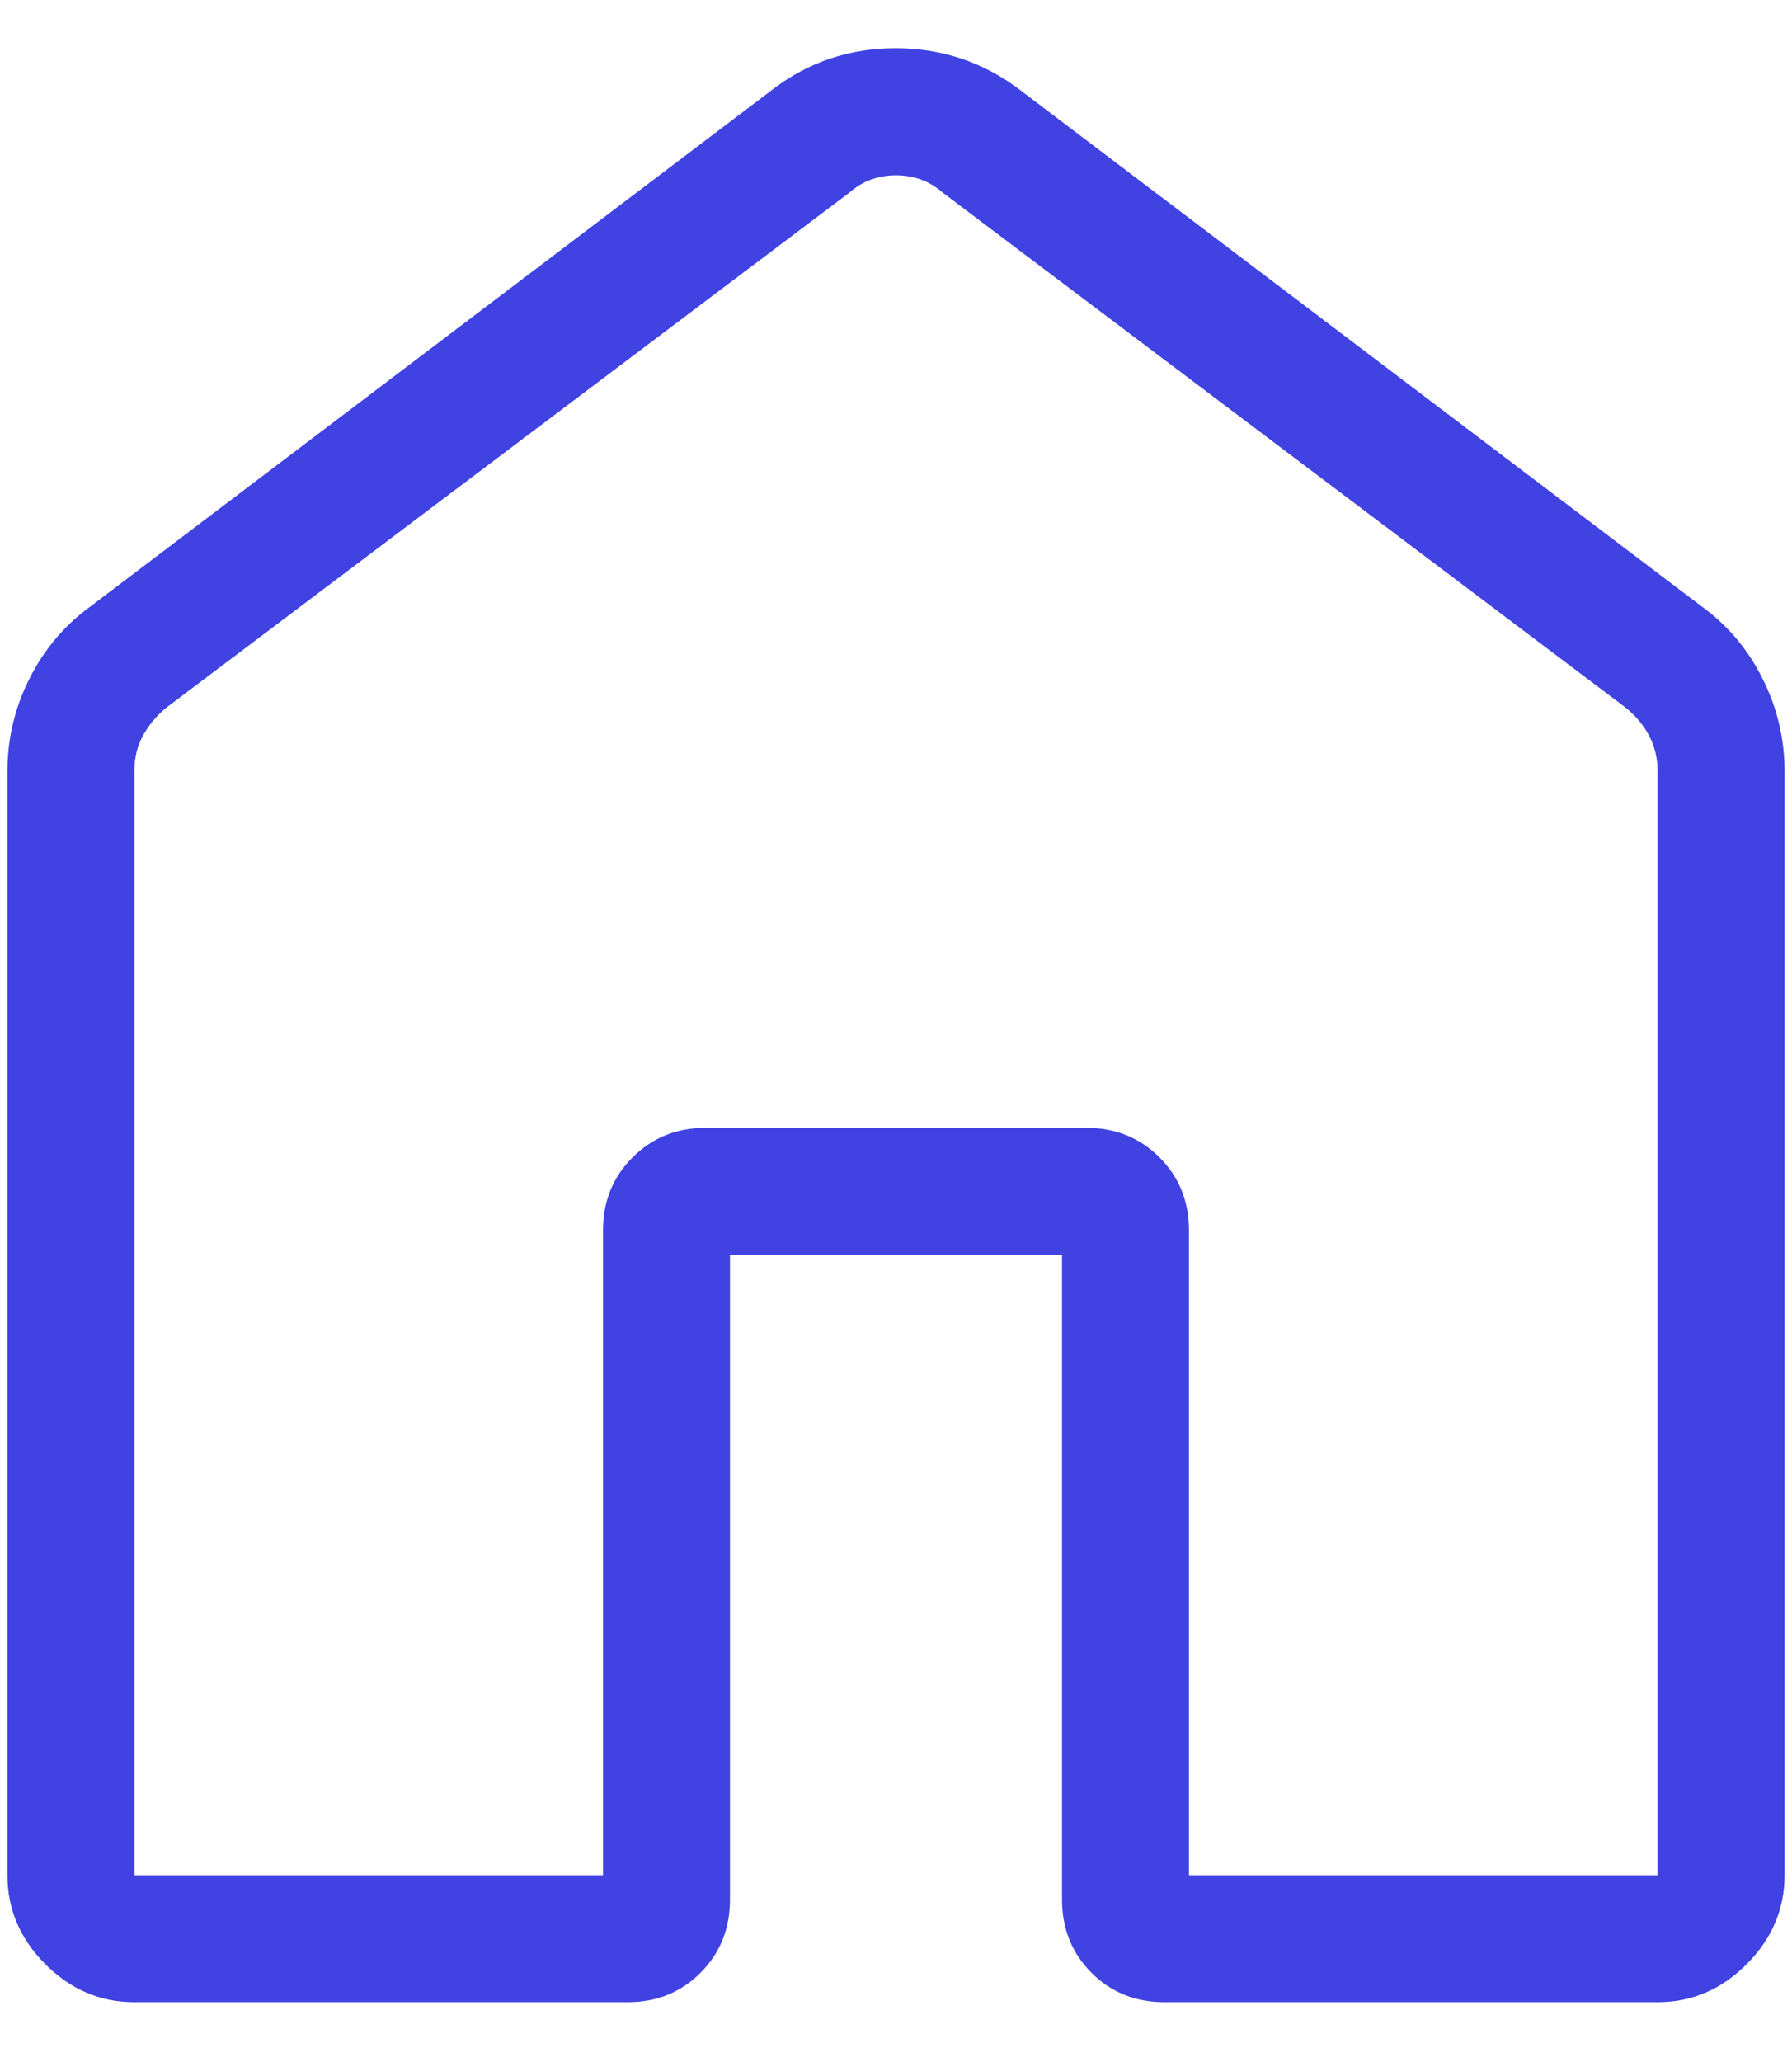 <svg width="20" height="23" viewBox="0 0 20 23" fill="none" xmlns="http://www.w3.org/2000/svg">
<path d="M1.5 20.917H6.73V13.724C6.73 13.4 6.84 13.129 7.06 12.91C7.279 12.69 7.551 12.58 7.875 12.58H12.125C12.449 12.58 12.721 12.69 12.941 12.91C13.16 13.129 13.27 13.4 13.27 13.724V20.917H18.5V8.603C18.5 8.458 18.468 8.325 18.405 8.206C18.342 8.087 18.255 7.983 18.146 7.895L10.518 2.146C10.373 2.019 10.2 1.956 10 1.956C9.8 1.956 9.627 2.019 9.483 2.146L1.854 7.895C1.745 7.985 1.659 8.089 1.595 8.206C1.531 8.323 1.499 8.456 1.5 8.603V20.917ZM0.083 20.917V8.603C0.083 8.24 0.164 7.897 0.327 7.573C0.489 7.249 0.713 6.982 0.998 6.773L8.627 0.995C9.027 0.69 9.483 0.538 9.996 0.538C10.508 0.538 10.967 0.69 11.373 0.995L19.001 6.771C19.288 6.981 19.511 7.248 19.673 7.573C19.835 7.897 19.917 8.24 19.917 8.603V20.917C19.917 21.296 19.775 21.627 19.493 21.91C19.211 22.192 18.88 22.333 18.5 22.333H12.998C12.673 22.333 12.401 22.224 12.182 22.005C11.963 21.785 11.853 21.513 11.853 21.189V13.998H8.147V21.189C8.147 21.514 8.037 21.785 7.818 22.005C7.599 22.224 7.328 22.333 7.004 22.333H1.5C1.12 22.333 0.789 22.192 0.507 21.91C0.224 21.627 0.083 21.296 0.083 20.917Z" fill="#4042E2"/>
</svg>
